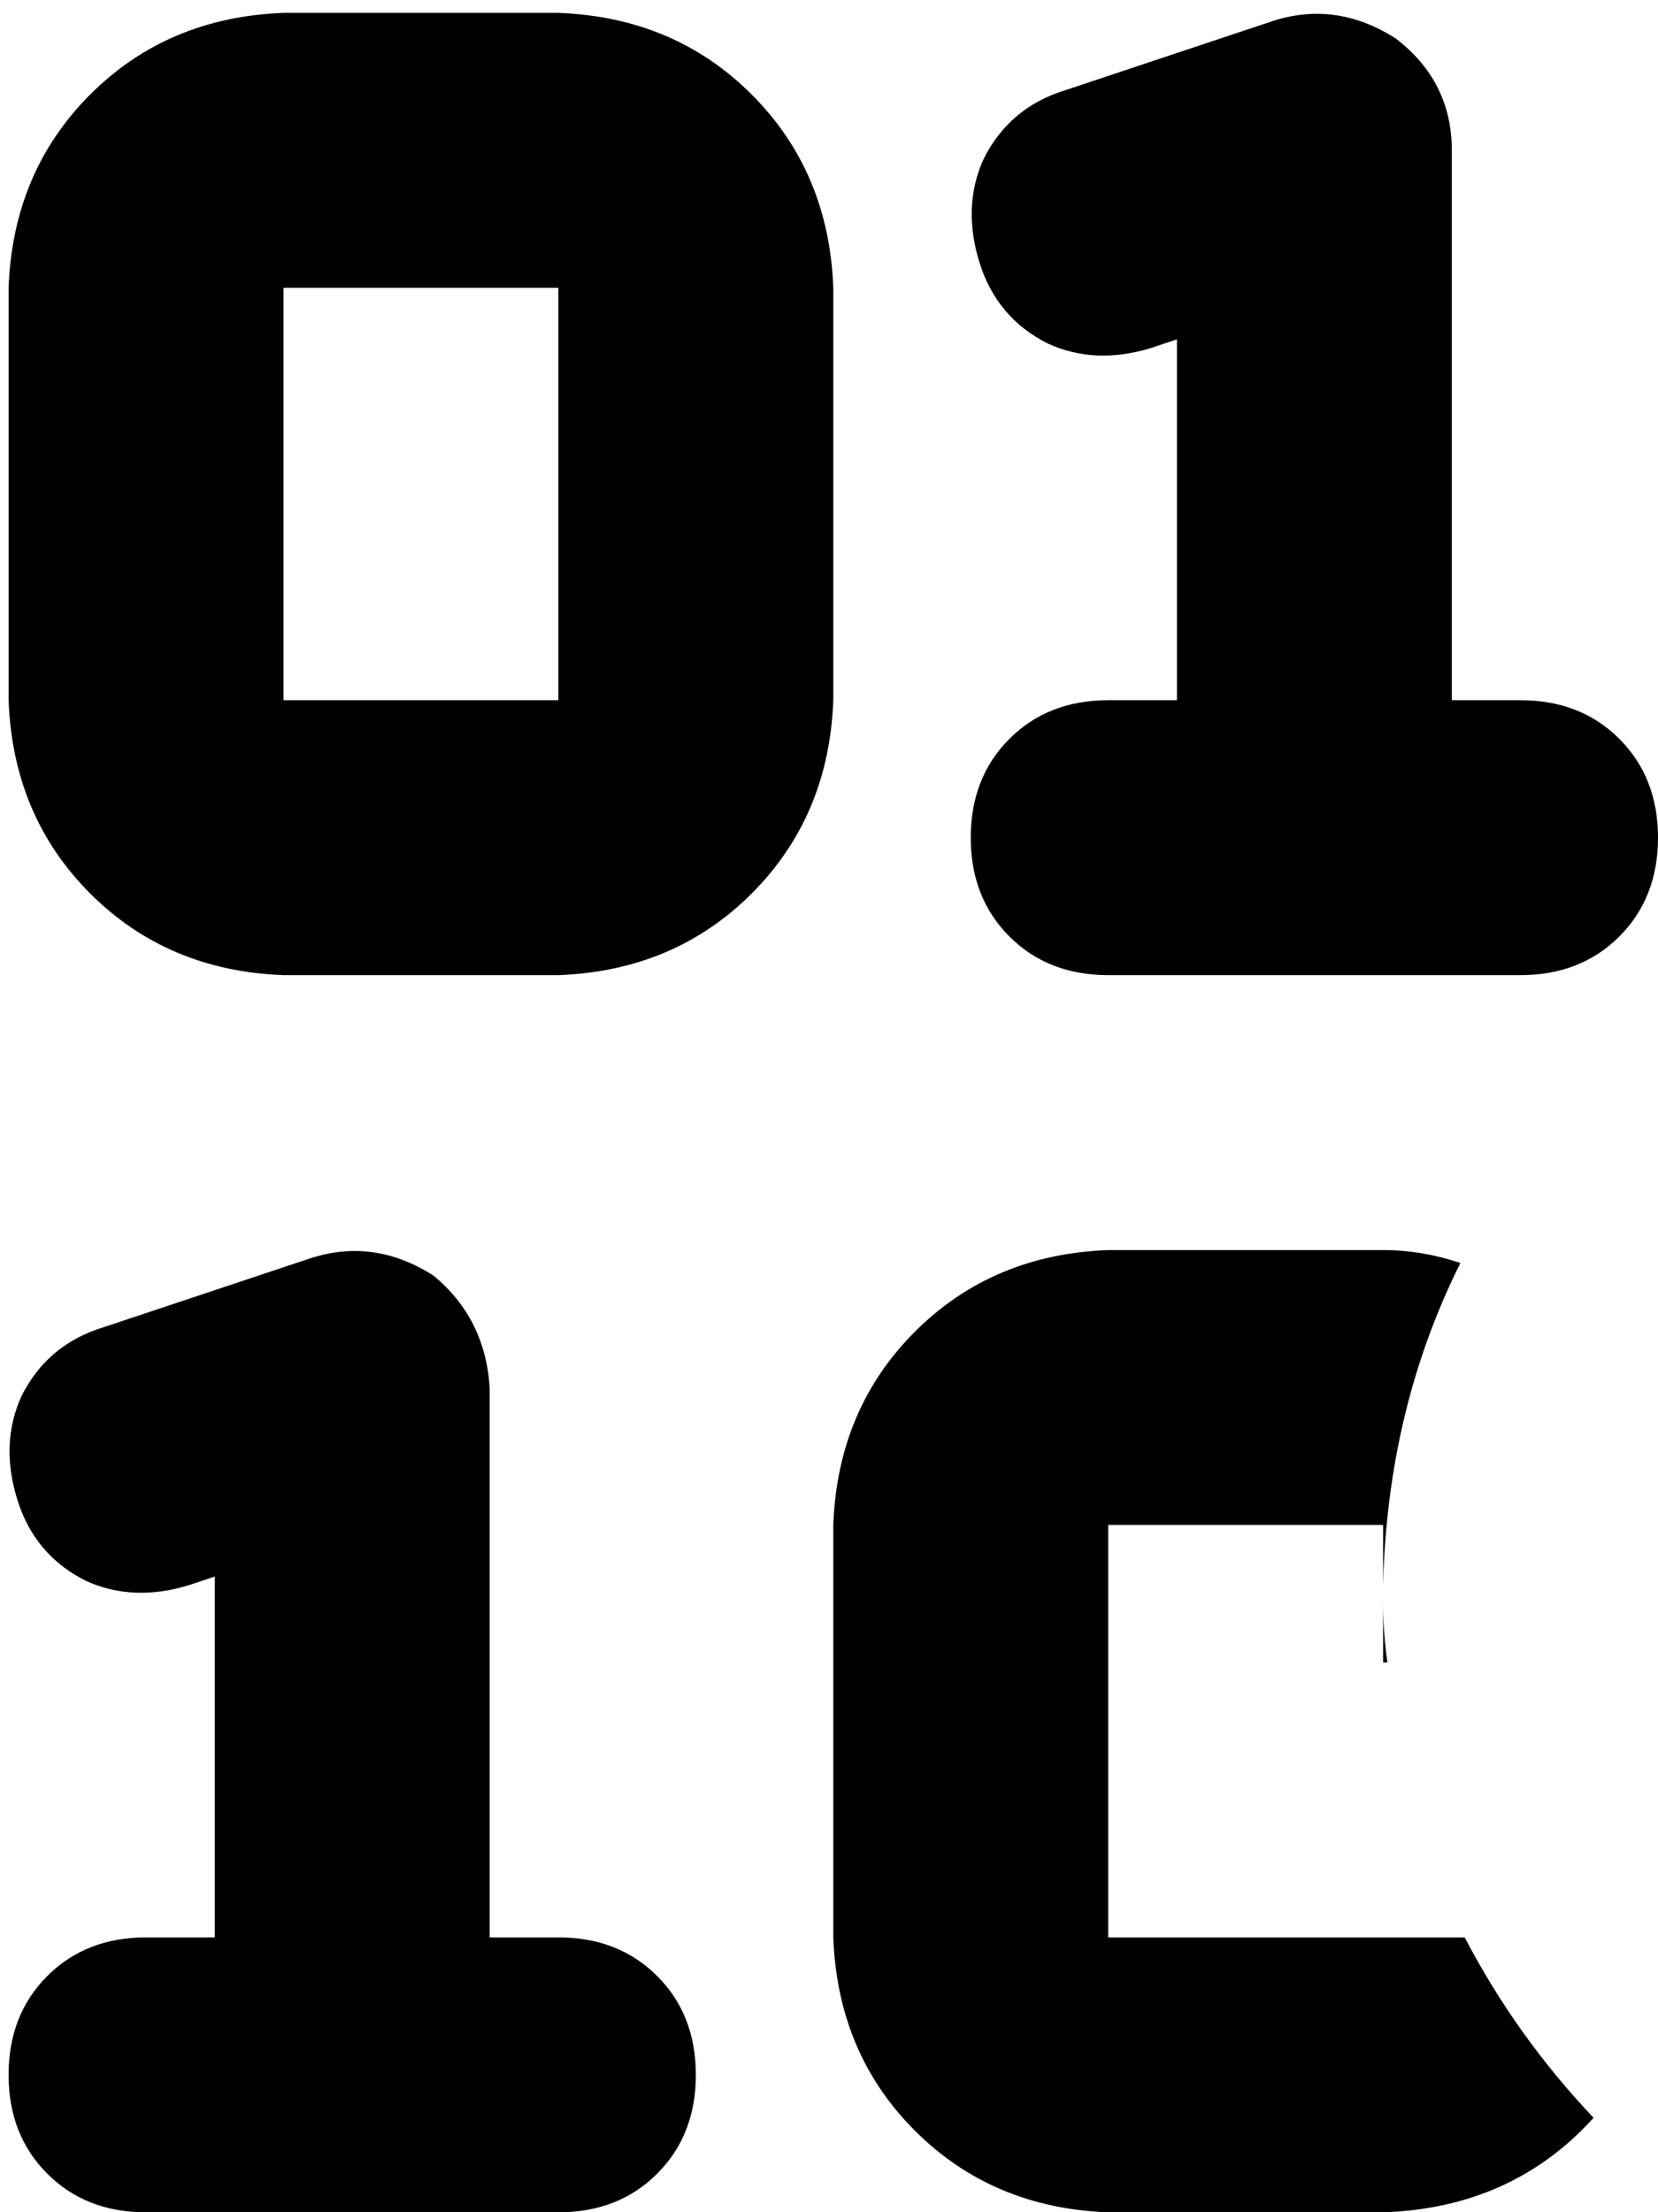 <svg xmlns="http://www.w3.org/2000/svg" viewBox="0 0 386 515">
    <path d="M 338 35 L 338 163 L 354 163 Q 368 163 377 172 Q 386 181 386 195 Q 386 209 377 218 Q 368 227 354 227 L 306 227 L 258 227 Q 244 227 235 218 Q 226 209 226 195 Q 226 181 235 172 Q 244 163 258 163 L 274 163 L 274 79 L 268 81 Q 255 85 244 80 Q 232 74 228 61 Q 224 48 229 37 Q 235 25 248 21 L 296 5 Q 311 0 325 9 Q 338 19 338 35 L 338 35 Z M 114 323 L 114 451 L 130 451 Q 144 451 153 460 Q 162 469 162 483 Q 162 497 153 506 Q 144 515 130 515 L 82 515 L 34 515 Q 20 515 11 506 Q 2 497 2 483 Q 2 469 11 460 Q 20 451 34 451 L 50 451 L 50 367 L 44 369 Q 31 373 20 368 Q 8 362 4 349 Q 0 336 5 325 Q 11 313 24 309 L 72 293 Q 87 288 101 297 Q 113 307 114 323 L 114 323 Z M 2 67 Q 3 40 21 22 L 21 22 Q 39 4 66 3 L 130 3 Q 157 4 175 22 Q 193 40 194 67 L 194 163 Q 193 190 175 208 Q 157 226 130 227 L 66 227 Q 39 226 21 208 Q 3 190 2 163 L 2 67 L 2 67 Z M 130 67 L 66 67 L 66 163 L 130 163 L 130 67 L 130 67 Z M 258 291 L 322 291 Q 331 291 340 294 Q 323 328 322 369 L 322 355 L 258 355 L 258 451 L 322 451 L 322 451 L 341 451 Q 353 474 371 493 Q 352 514 322 515 L 258 515 Q 231 514 213 496 Q 195 478 194 451 L 194 355 Q 195 328 213 310 Q 231 292 258 291 L 258 291 Z M 322 387 L 322 373 Q 322 380 323 387 L 322 387 L 322 387 Z"/>
</svg>
